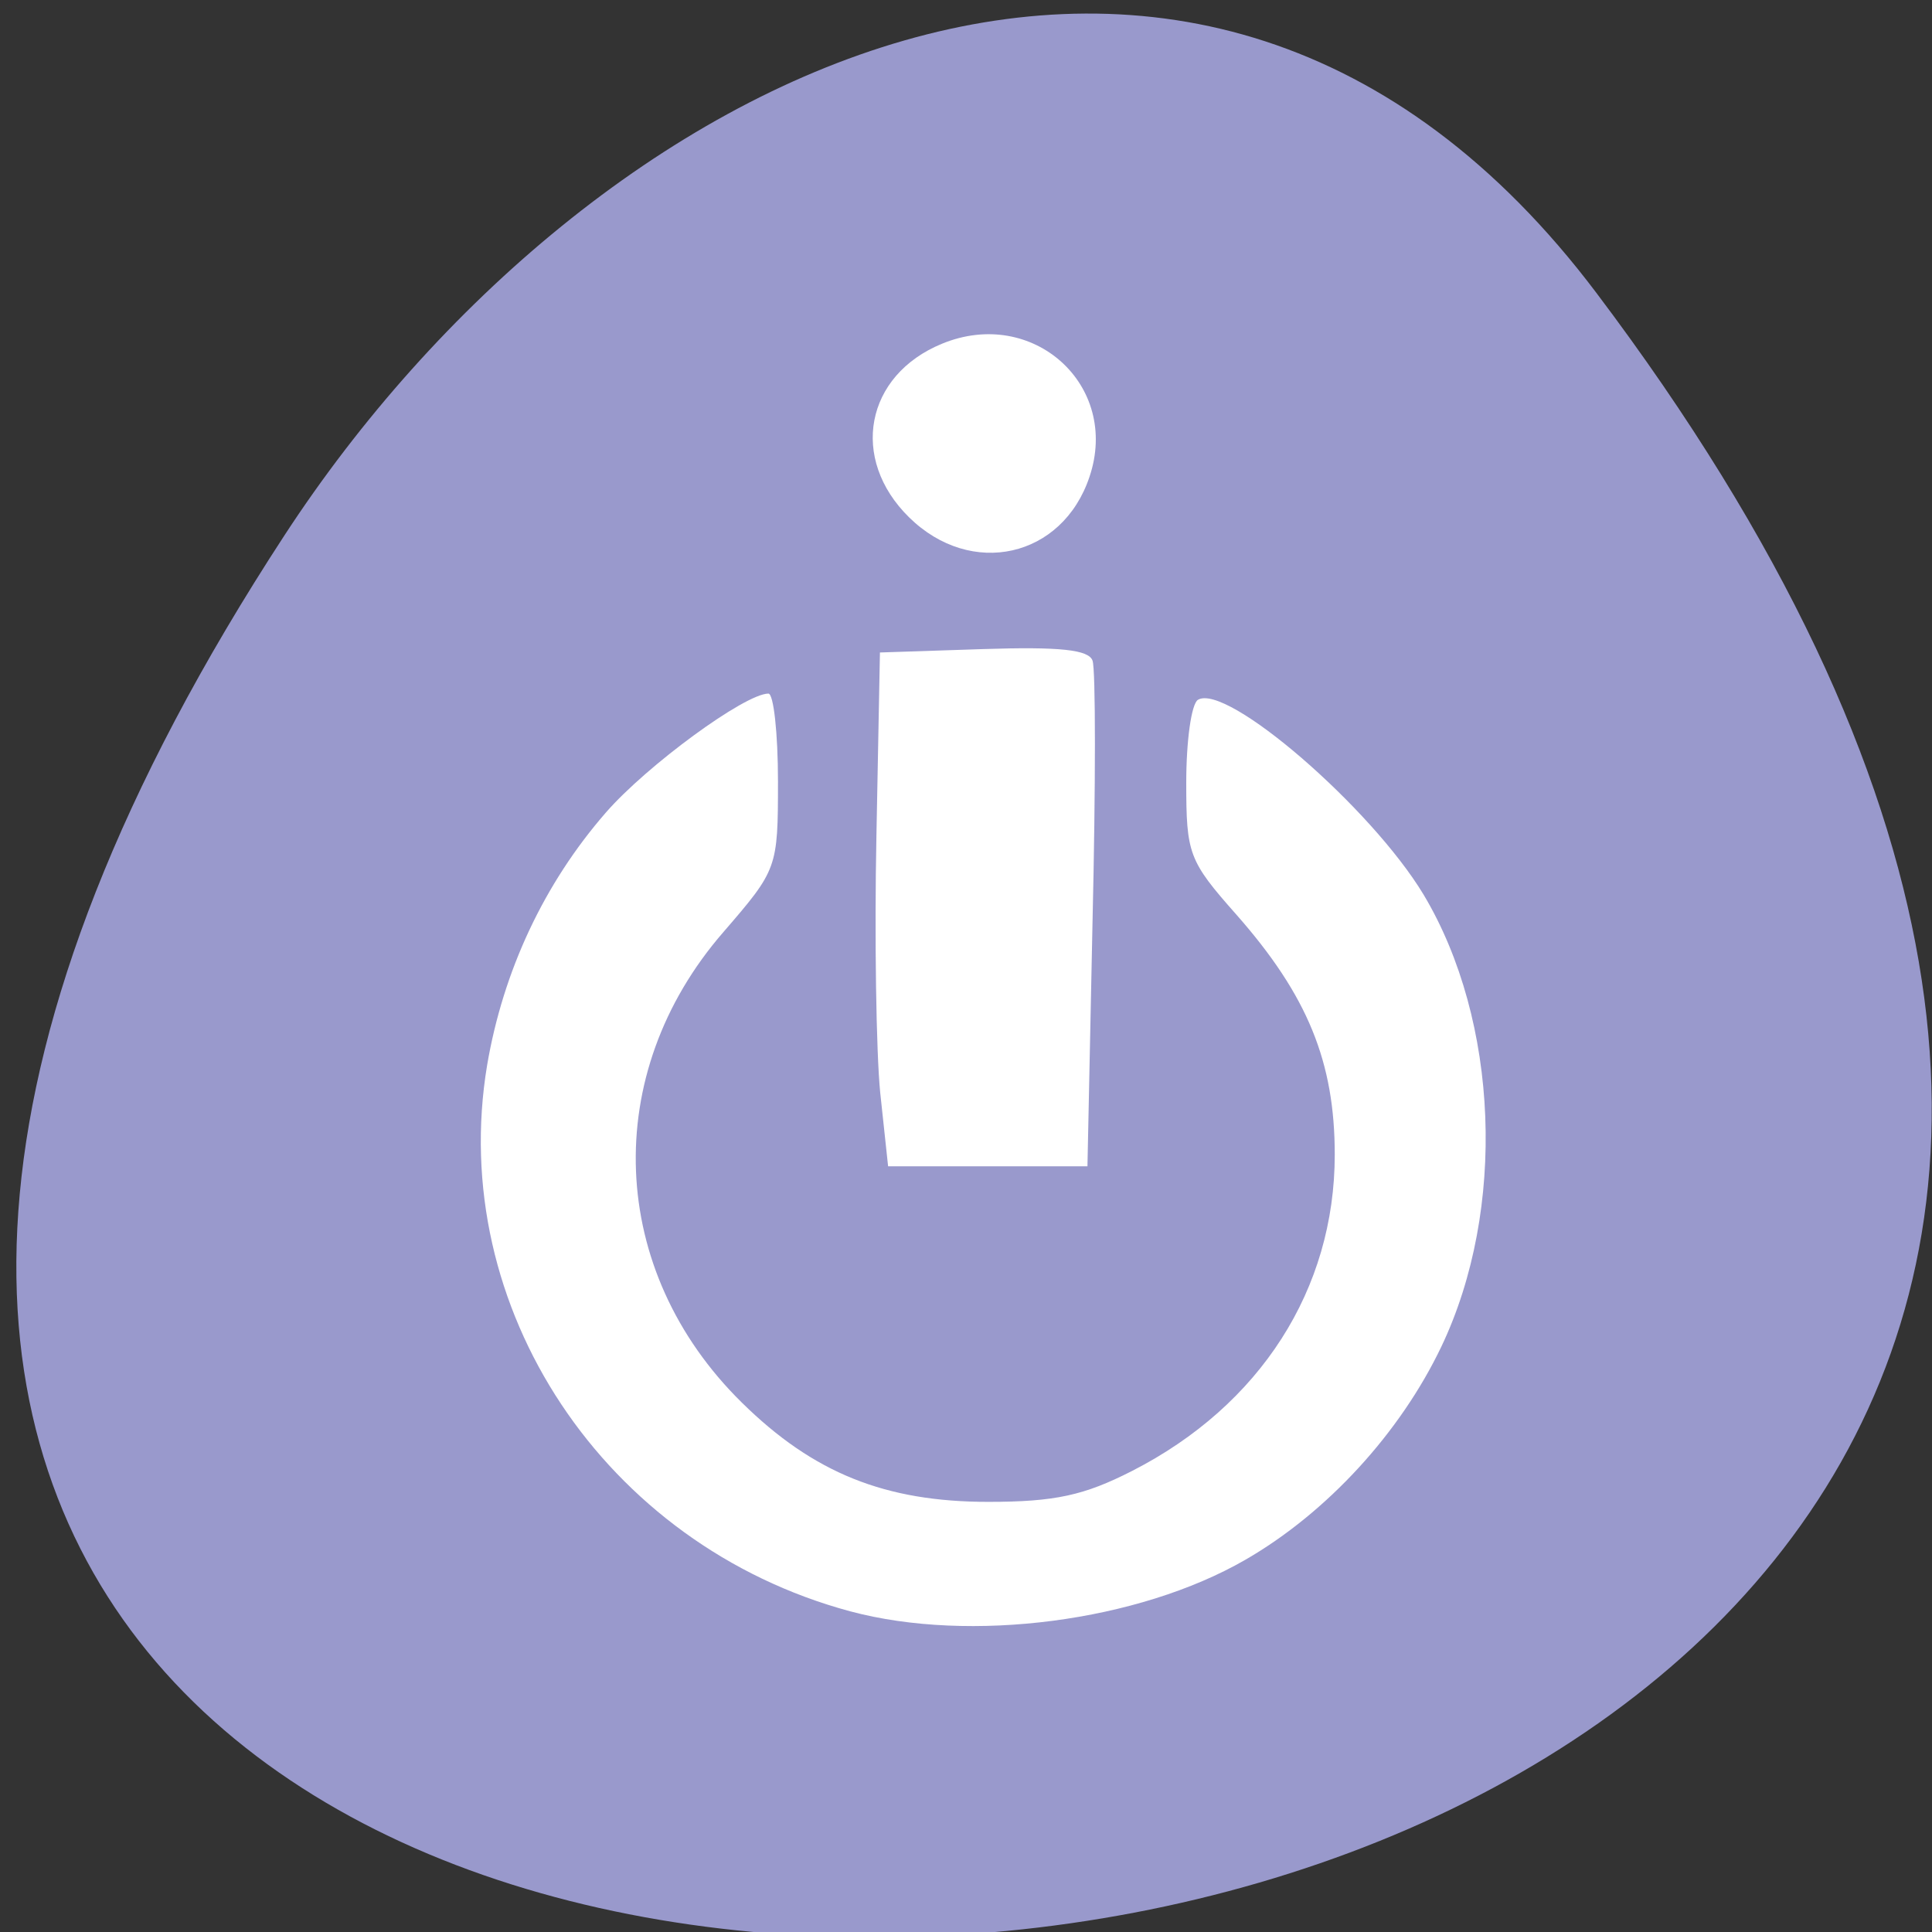 
<svg xmlns="http://www.w3.org/2000/svg" xmlns:xlink="http://www.w3.org/1999/xlink" width="22px" height="22px" viewBox="0 0 22 22" version="1.1">
<rect x="0" y="0" width="22" height="22" fill="#333333" stroke="none"/>
<g id="surface1">
<path style=" stroke:none;fill-rule:nonzero;fill:rgb(60%,60%,80%);fill-opacity:1;" d="M 18.176 3.332 C 35.375 26.125 -11.949 29.367 3.238 6.098 C 6.699 0.793 13.621 -2.707 18.176 3.332 Z M 18.176 3.332 "/>
<path style=" stroke:none;fill-rule:nonzero;fill:rgb(100%,100%,100%);fill-opacity:1;" d="M 9.68 18.348 C 6.883 17.594 5.086 14.891 5.547 12.129 C 5.73 11.055 6.195 10.062 6.898 9.254 C 7.367 8.715 8.484 7.898 8.75 7.898 C 8.809 7.898 8.859 8.348 8.859 8.898 C 8.859 9.887 8.852 9.902 8.238 10.613 C 6.832 12.23 6.918 14.469 8.449 15.973 C 9.262 16.773 10.078 17.102 11.254 17.102 C 12.016 17.102 12.348 17.027 12.891 16.75 C 14.352 16.004 15.199 14.68 15.199 13.148 C 15.199 12.094 14.891 11.336 14.078 10.414 C 13.535 9.801 13.508 9.723 13.508 8.91 C 13.508 8.438 13.566 8.016 13.641 7.969 C 13.965 7.773 15.613 9.195 16.211 10.188 C 17.07 11.625 17.156 13.773 16.414 15.332 C 15.945 16.316 15.109 17.227 14.18 17.762 C 12.961 18.465 11.051 18.715 9.68 18.348 Z M 10.023 12.441 C 9.977 11.977 9.957 10.66 9.98 9.516 L 10.02 7.43 L 11.199 7.391 C 12.07 7.363 12.398 7.398 12.441 7.523 C 12.477 7.621 12.477 8.953 12.441 10.488 L 12.383 13.281 L 10.113 13.281 Z M 10.352 5.891 C 9.672 5.223 9.852 4.273 10.727 3.914 C 11.762 3.488 12.758 4.387 12.406 5.43 C 12.098 6.352 11.059 6.586 10.352 5.891 Z M 10.352 5.891 "/>
</g>
</svg>
